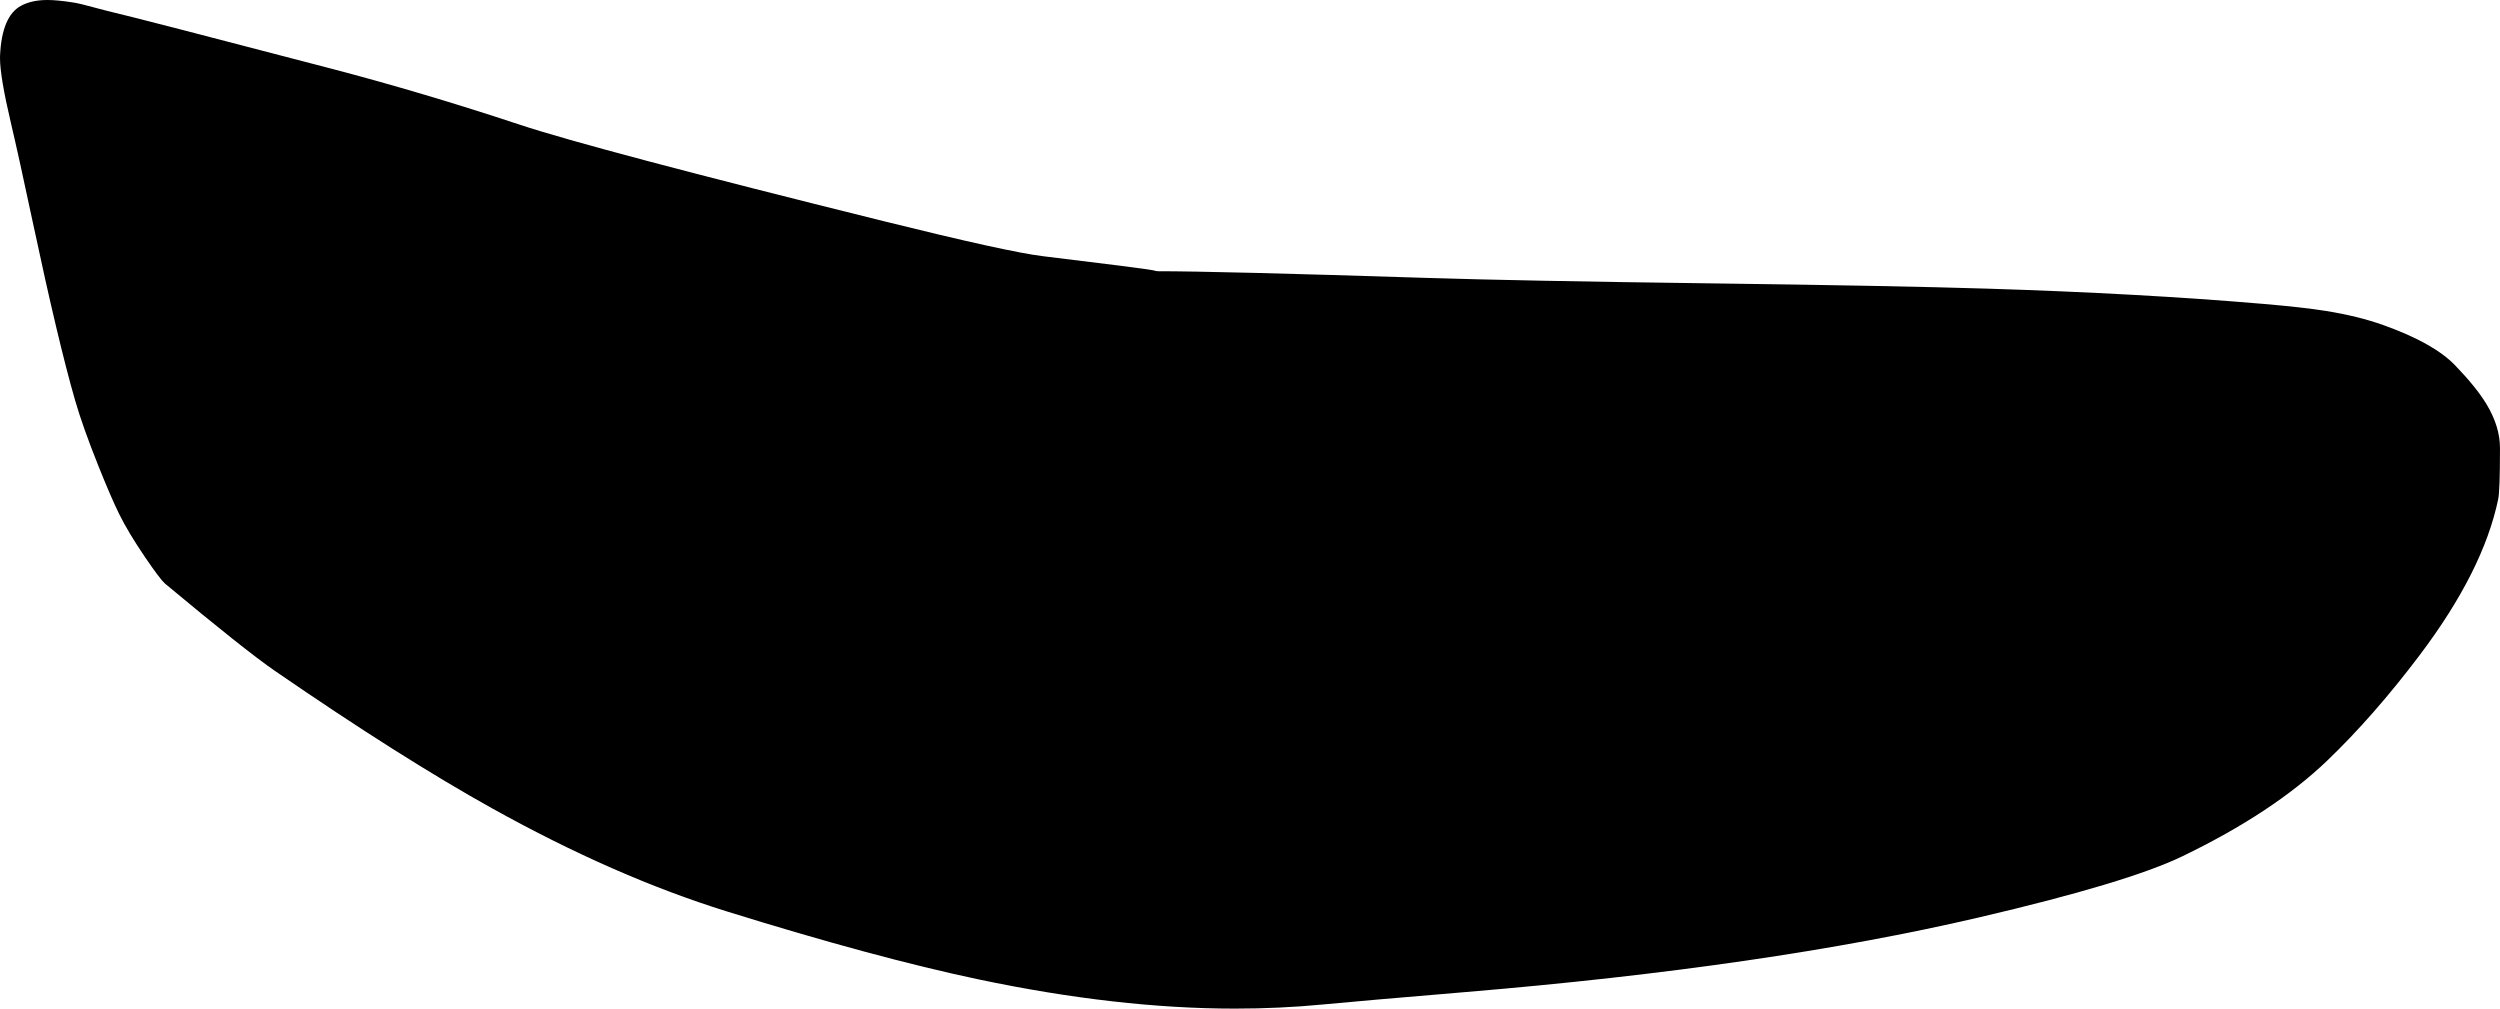 <?xml version="1.0" encoding="utf-8"?>
<!-- Generator: Adobe Illustrator 16.0.0, SVG Export Plug-In . SVG Version: 6.00 Build 0)  -->
<!DOCTYPE svg PUBLIC "-//W3C//DTD SVG 1.1//EN" "http://www.w3.org/Graphics/SVG/1.1/DTD/svg11.dtd">
<svg version="1.1" id="Layer_1" xmlns="http://www.w3.org/2000/svg" xmlns:xlink="http://www.w3.org/1999/xlink" x="0px" y="0px"
	 width="1517.191px" height="612.098px" viewBox="0 0 1517.191 612.098" enable-background="new 0 0 1517.191 612.098"
	 xml:space="preserve">
<path d="M441.066,553.107c-45.245-14.067-92.6-34.851-142.062-62.345c-36.839-20.479-80.889-48.346-132.15-83.604
	c-12.063-8.3-34.338-25.99-66.822-53.078c-1.971-1.765-5.961-7.062-11.97-15.896c-6.842-10.06-12.116-18.854-15.825-26.396
	c-3.19-6.484-7.331-16.07-12.42-28.757c-6.372-15.885-11.136-29.299-14.292-40.241c-6.81-23.601-15.336-59.502-25.584-107.704
	c-5.73-26.932-10.174-47.11-13.338-60.53c-4.388-18.603-6.587-31.7-6.602-39.288l0,0l0.03-1.486l0,0
	C0.748,17.816,4.977,7.731,12.721,3.528c4.336-2.353,9.694-3.529,16.076-3.529c3.943,0,9.166,0.506,15.666,1.52
	c2.726,0.425,6.874,1.409,12.449,2.955c0.03,0.009,0.062,0.017,0.093,0.024l0,0l7.791,2.047l0,0
	c0.062,0.017,0.125,0.032,0.188,0.047c13.124,3.072,58.6,14.795,136.425,35.168c36.992,9.684,74.963,20.975,113.91,33.873
	c30.21,10.004,103.771,29.511,220.683,58.519l0,0h0.003l0,0c50.336,12.49,82.606,19.594,96.815,21.311
	c40.862,4.939,63.325,7.817,67.385,8.635c0.838,0.336,1.729,0.504,2.674,0.504c23.91,0,78.004,1.343,162.272,4.029
	c38.264,1.219,95.672,2.328,172.221,3.324c74.916,0.975,131.078,2.044,168.482,3.208c62.285,1.938,118.271,5.033,167.949,9.286
	c15.772,1.35,28.17,2.739,37.188,4.166c13.332,2.11,25.146,5.006,35.451,8.688c20.297,7.255,34.765,15.351,43.396,24.287
	c8.717,9.021,15.131,16.959,19.241,23.812c5.406,9.008,8.109,17.859,8.109,26.553c0,17.176-0.357,27.488-1.074,30.938
	c-6.039,29.104-21.996,60.759-47.869,94.97c-18.657,24.675-37.342,45.964-56.043,63.87c-21.875,20.938-51.157,40.268-87.858,57.973
	c-22.104,10.664-63.228,23.018-123.354,37.059c-85.514,19.968-189.278,35.062-311.301,45.271
	c-41.793,3.498-70.77,6.021-86.918,7.563c-17.396,1.668-35.158,2.5-53.29,2.5c-47.562,0-99.427-5.907-155.589-17.729
	C552.323,585.611,501.383,571.859,441.066,553.107L441.066,553.107"/>
</svg>
